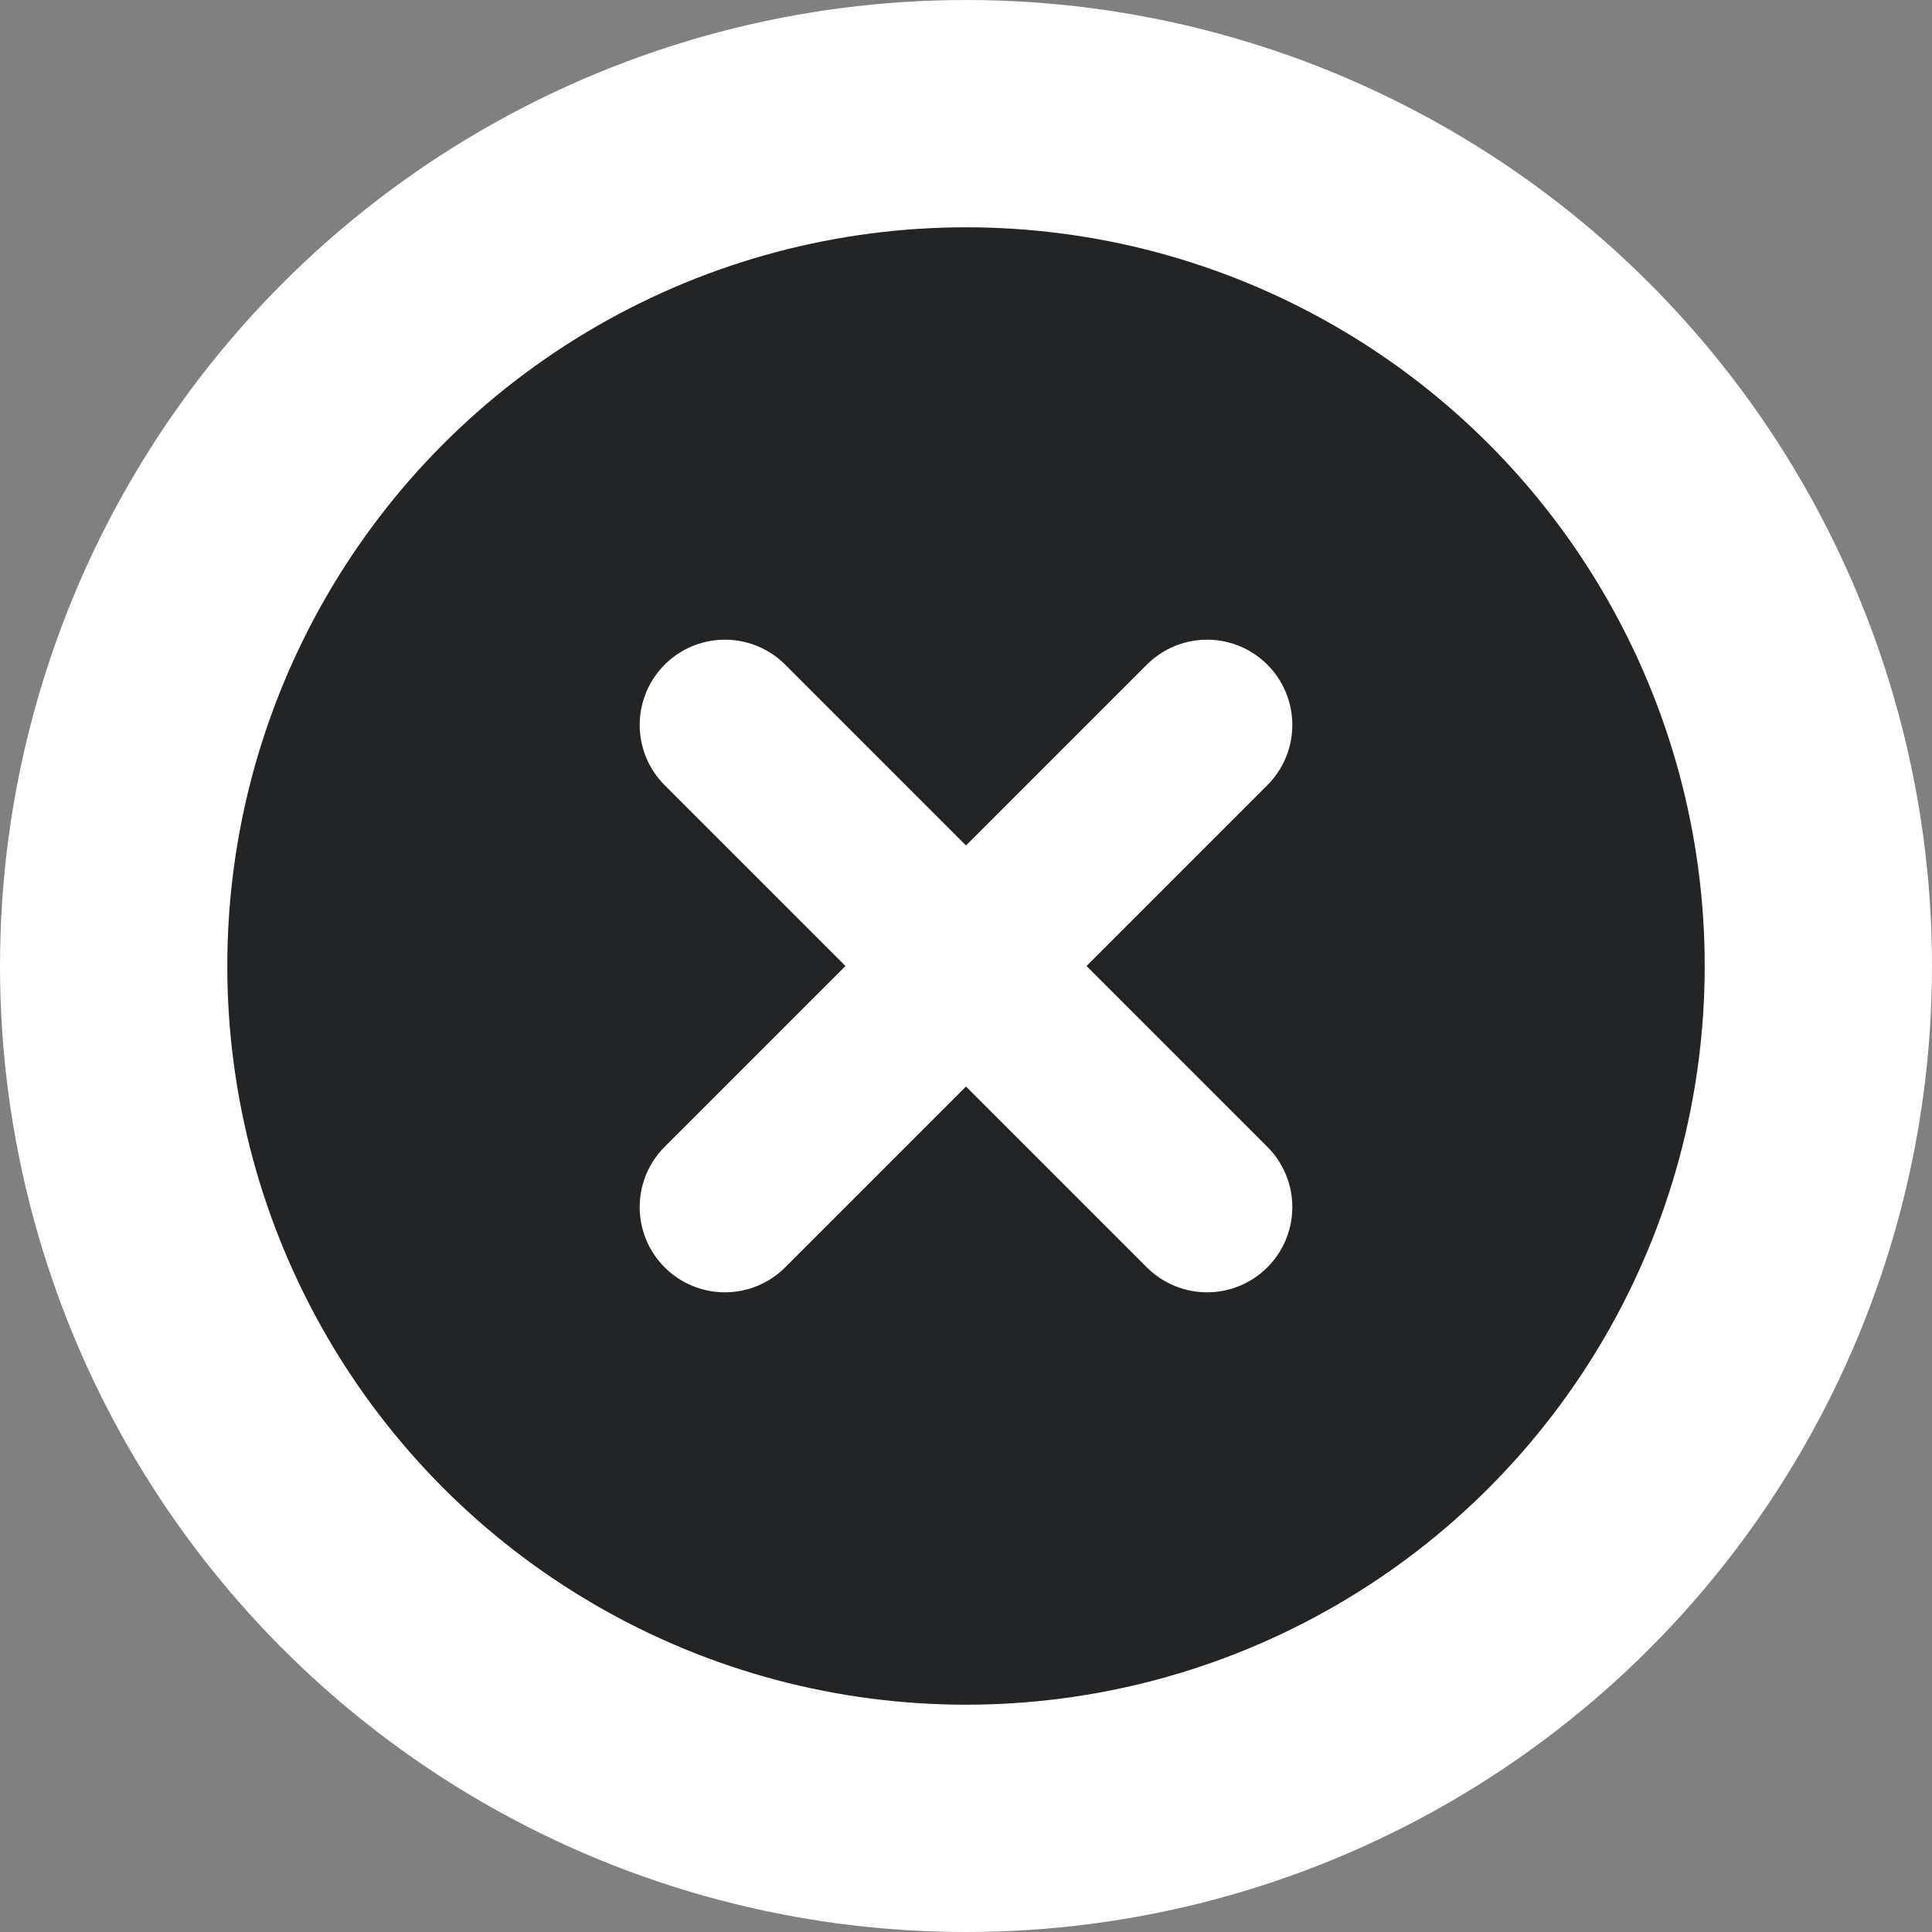 <?xml version="1.0" encoding="UTF-8"?>
<svg width="17px" height="17px" viewBox="0 0 17 17" version="1.1" xmlns="http://www.w3.org/2000/svg" xmlns:xlink="http://www.w3.org/1999/xlink">
    <rect x="0" y="0" width="17" height="17" fill="#808080" stroke="none"/>
    <title>编组 8</title>
    <g id="页面-1" stroke="none" stroke-width="1" fill="none" fill-rule="evenodd">
        <g id="主页---文档上传" transform="translate(-391, -656)" stroke="#FFFFFF">
            <g id="编组-16" transform="translate(207, 500)">
                <g id="编组-15" transform="translate(17.123, 107)">
                    <g id="编组-23" transform="translate(13.877, 51)">
                        <g id="编组-8" transform="translate(155, 0)">
                            <circle id="椭圆形" stroke-width="2" fill="#232426" cx="6.5" cy="6.5" r="7.5"></circle>
                            <g id="编组-7" transform="translate(6.5, 6.5) rotate(-315) translate(-6.5, -6.5) translate(3.5, 3)" stroke-linecap="round" stroke-linejoin="round" stroke-width="1.5">
                                <line x1="3" y1="0.5" x2="3" y2="6.5" id="直线-5"></line>
                                <line x1="0" y1="3.5" x2="6" y2="3.5" id="直线-5"></line>
                            </g>
                        </g>
                    </g>
                </g>
            </g>
        </g>
    </g>
</svg>